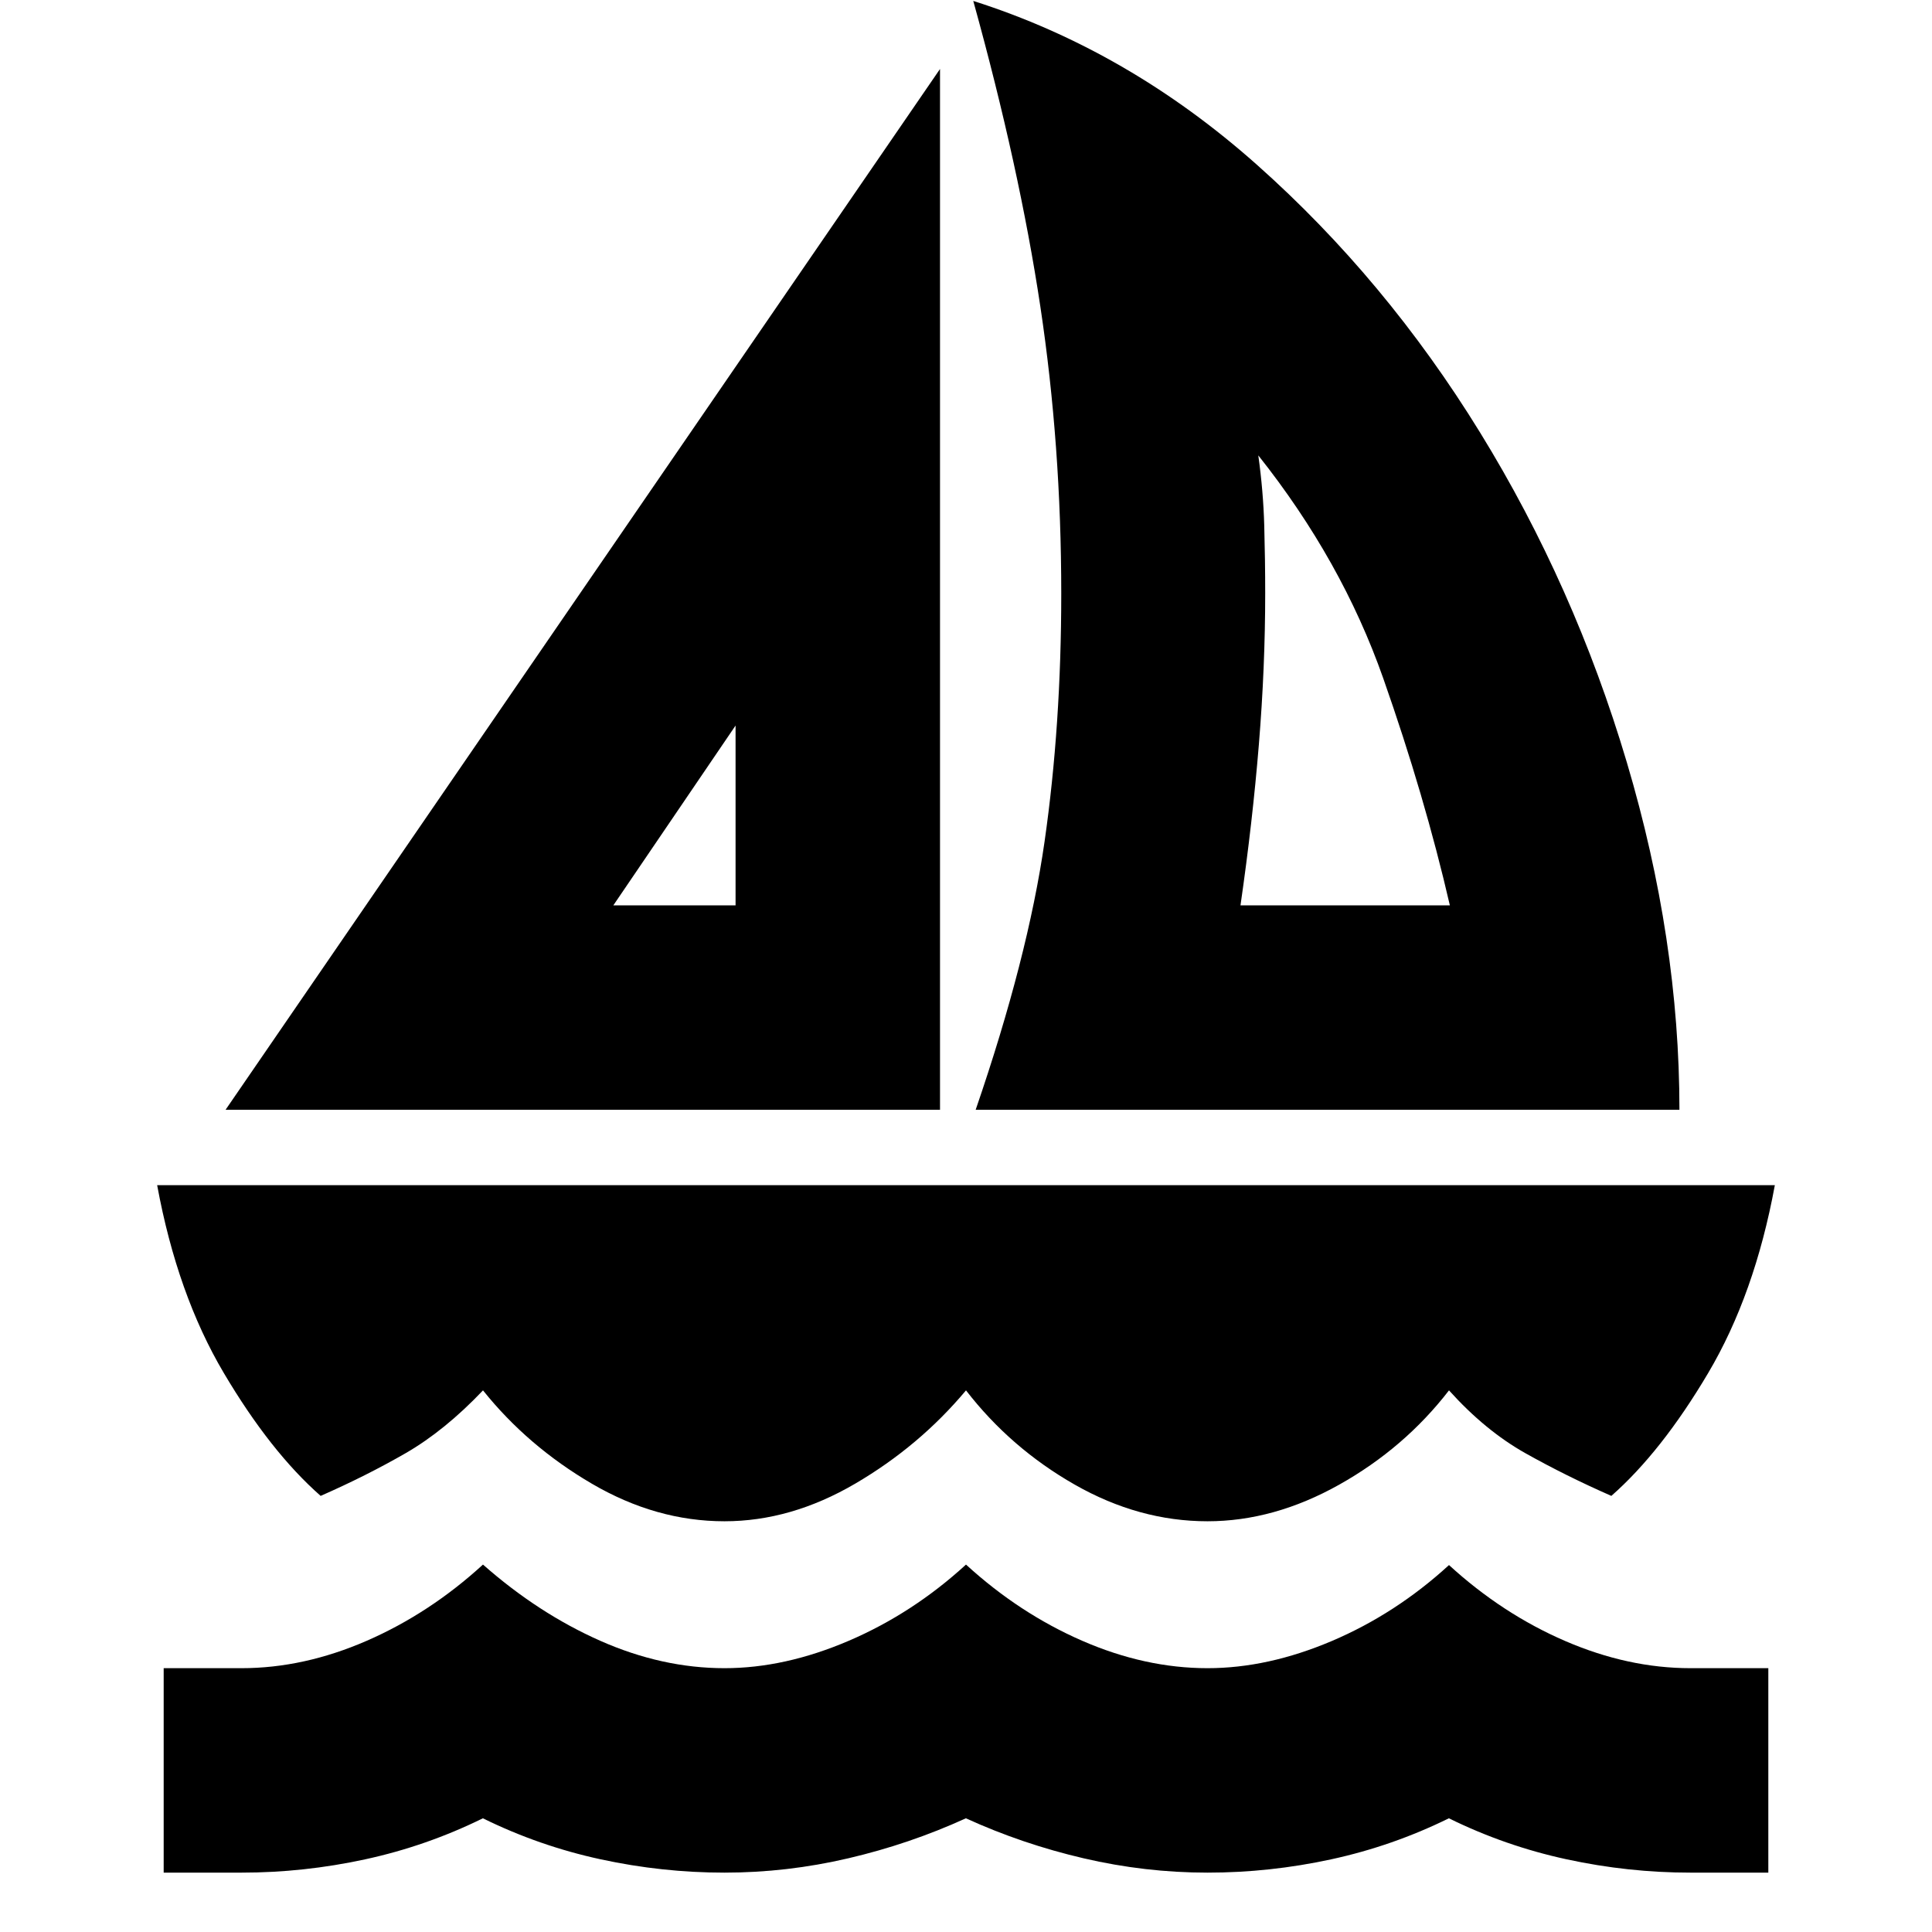 <svg xmlns="http://www.w3.org/2000/svg" height="20" viewBox="0 -960 960 960" width="20"><path d="m112.07-408.54 355.02-517.18v517.18H112.07Zm192.69-101.59h60.74v-89.35l-60.74 89.35ZM484.8-408.54q25.96-75.55 34.24-133.31 8.29-57.76 8.29-123.28 0-73.44-10.38-142.49-10.38-69.05-33.34-151.92 76.87 24.43 140.92 81.39 64.06 56.95 110.89 133.03 46.84 76.08 72.96 163.99 26.12 87.91 26.12 172.59H484.8Zm131.59-101.59h104.04q-12.52-54.28-33.11-112.84-20.6-58.55-62.08-110.75 2.48 17.76 2.96 34.91.47 17.14.47 33.68 0 36.51-3.14 75.02-3.14 38.5-9.14 79.98ZM360-204.09q-34 0-65.91-18.67-31.91-18.67-54.09-46.37-18.96 19.96-38.43 31.2-19.48 11.23-42.24 21.23-24.96-21.95-48.1-61.03-23.14-39.07-33.14-93.36h803.82q-10 54.29-33.14 93.36-23.14 39.08-48.1 61.03-22.76-10-42.74-21.23-19.97-11.24-37.93-31.2-22.17 28.7-54.59 46.87Q633-204.09 600-204.09q-34 0-65.91-18.17-31.91-18.17-54.09-46.87-23.18 27.7-55.09 46.37Q393-204.09 360-204.09ZM81.33-29.5v-101.59H120q31 0 62.25-13.62 31.24-13.62 57.74-37.86 27.49 24.24 58.25 37.86Q329-131.09 360-131.09q30 0 61.76-13.62 31.76-13.62 58.24-37.86 26.48 24.24 57.74 37.86Q569-131.09 600-131.09q30 0 61.76-13.5 31.76-13.5 58.24-37.74 26.48 24.24 57.74 37.74 31.26 13.5 62.26 13.5h38.67V-29.5H840q-31 0-61.56-6.62-30.56-6.62-58.5-20.38Q692-42.74 661.5-36.12 631-29.5 600-29.5t-61.56-7.12q-30.56-7.12-58.5-19.88Q452-43.74 421.5-36.62 391-29.5 360-29.5t-61.56-6.62q-30.56-6.62-58.5-20.38Q212-42.74 181.5-36.12 151-29.5 120-29.5H81.33ZM365.5-510.13Zm250.65 0Z"/></svg>